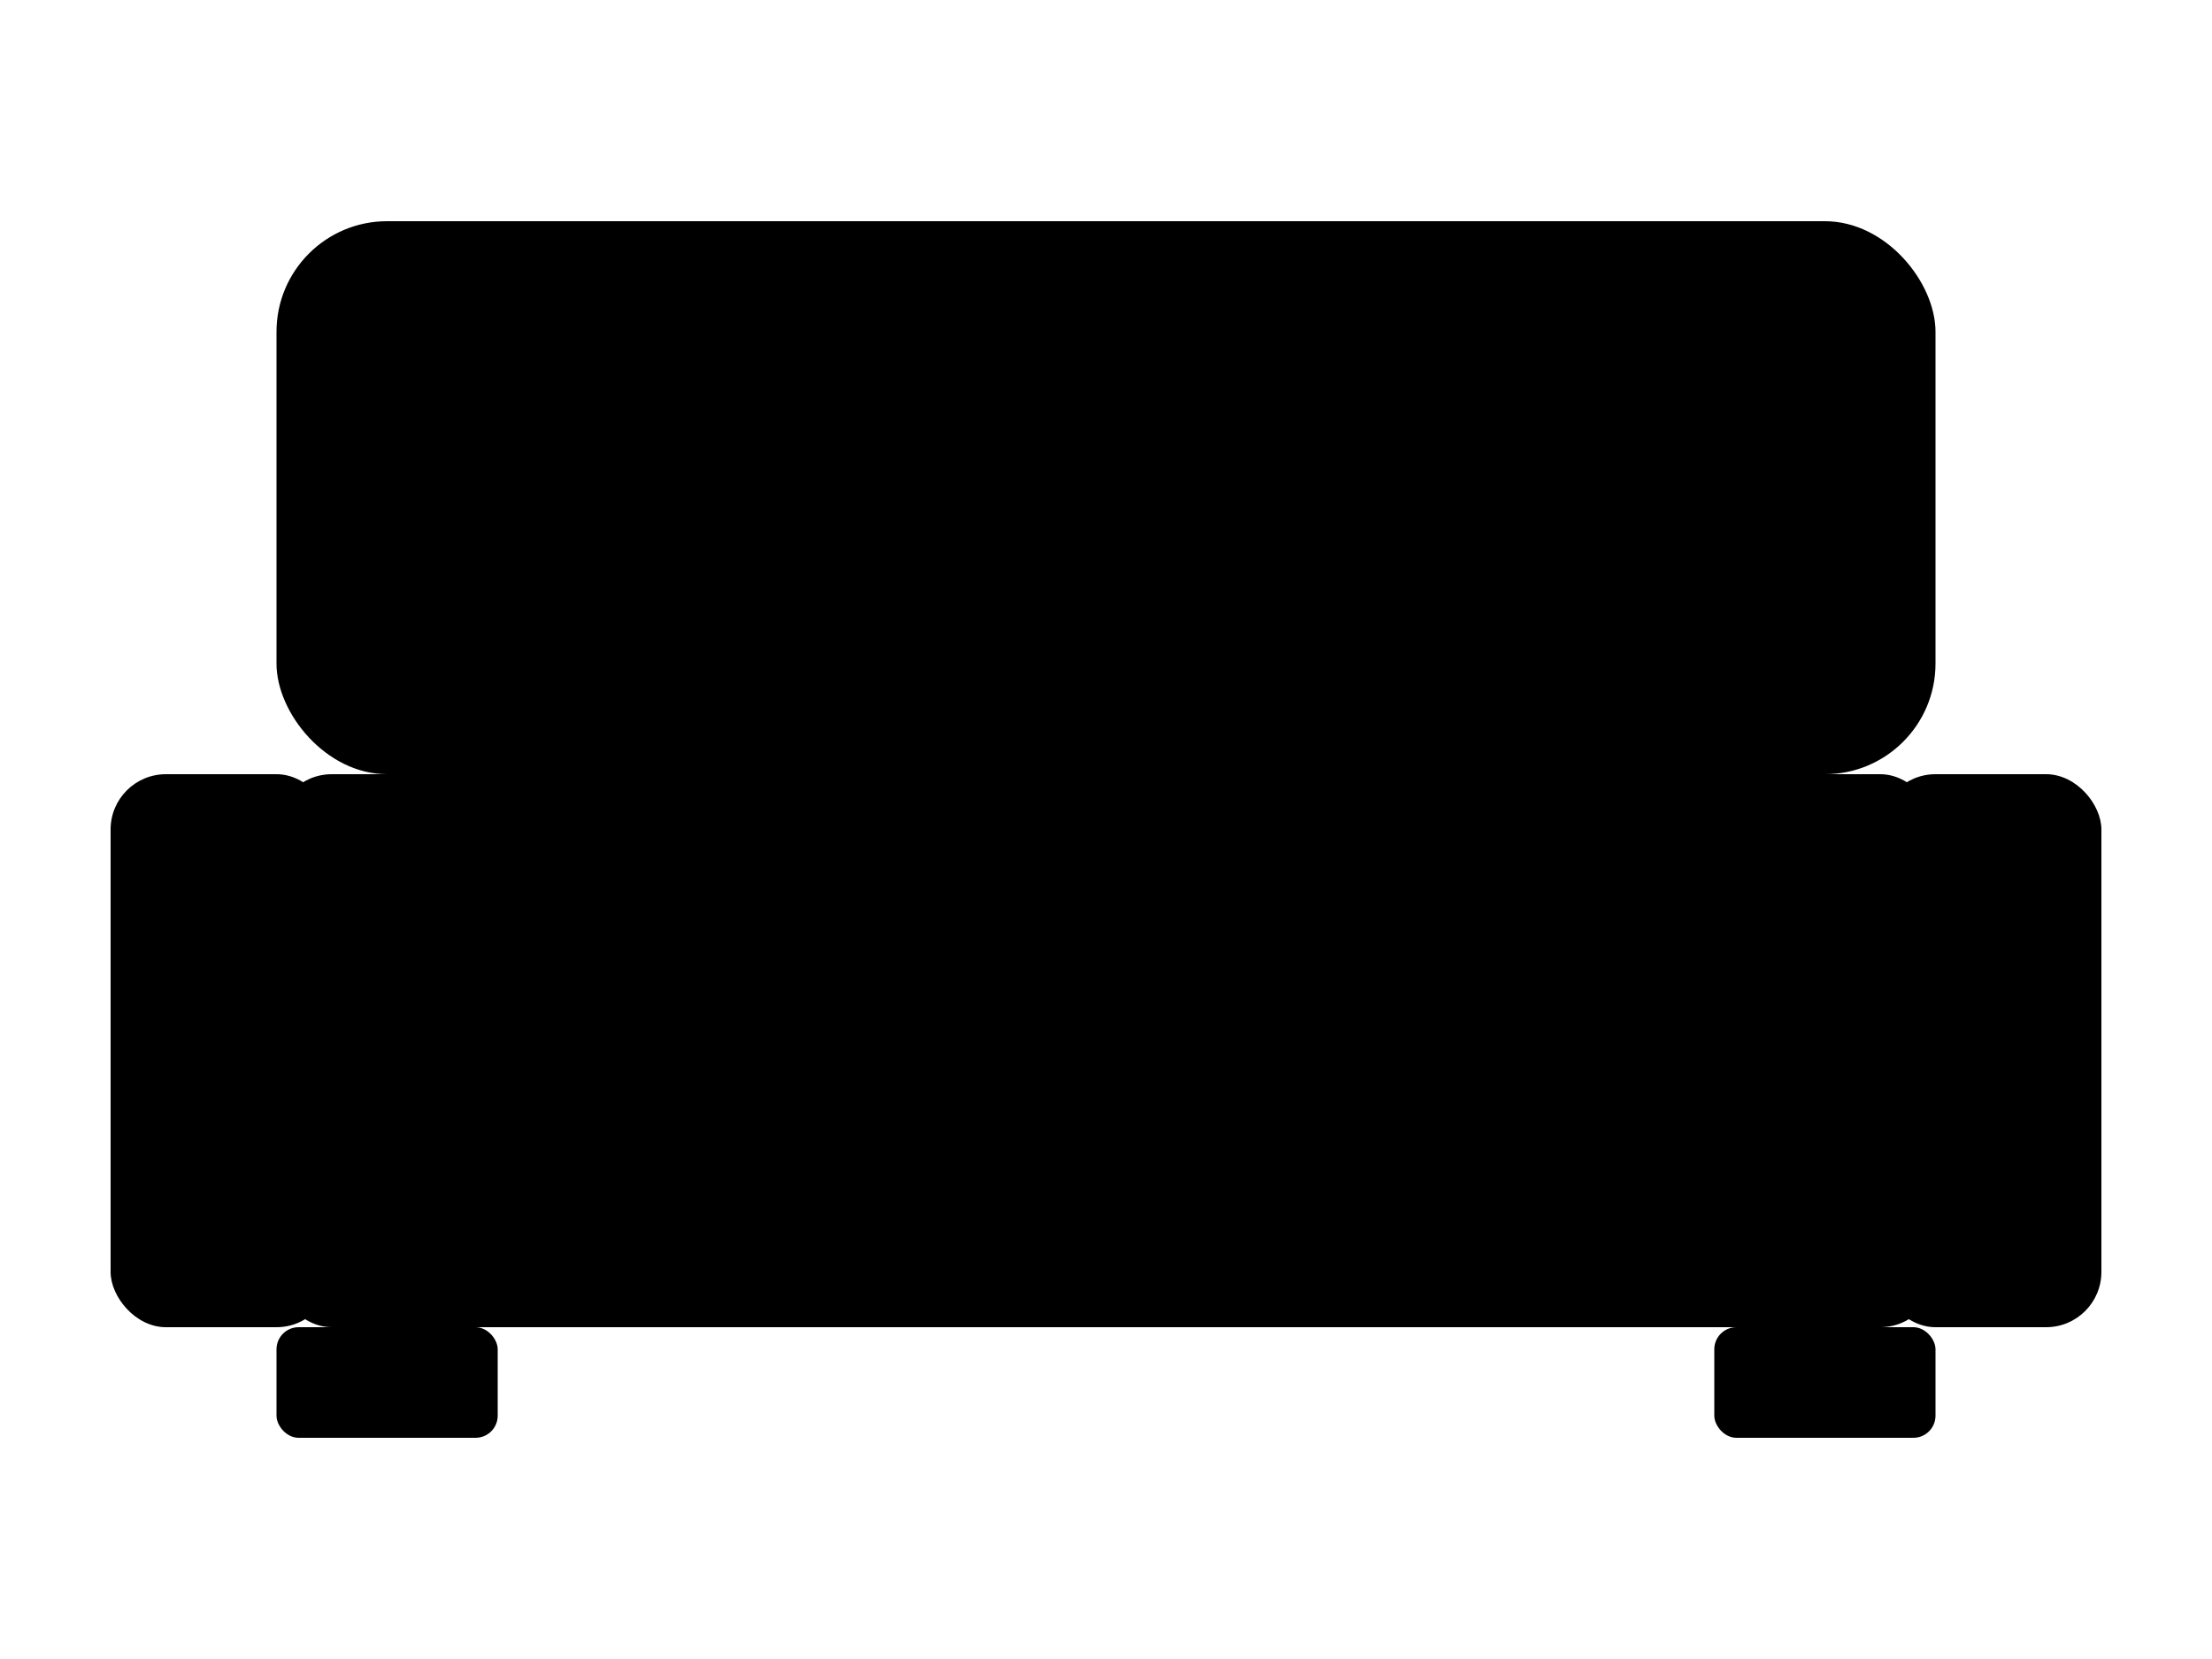 <svg viewBox="0 0 200 150" xmlns="http://www.w3.org/2000/svg">
    <!-- Sofa Legs -->
    <rect class="sofa-leg" x="25" y="120" width="20" height="10" rx="2" />
    <rect class="sofa-leg" x="155" y="120" width="20" height="10" rx="2" />

    <!-- Sofa Backrest -->
    <rect class="sofa-backrest" x="25" y="20" width="150" height="50" rx="10" />

    <!-- Sofa Seat -->
    <rect class="sofa-seat" x="25" y="70" width="150" height="50" rx="5" />

    <!-- Sofa Armrests -->
    <rect class="sofa-armrest" x="10" y="70" width="20" height="50" rx="5" />
    <rect class="sofa-armrest" x="170" y="70" width="20" height="50" rx="5" />
  </svg>
